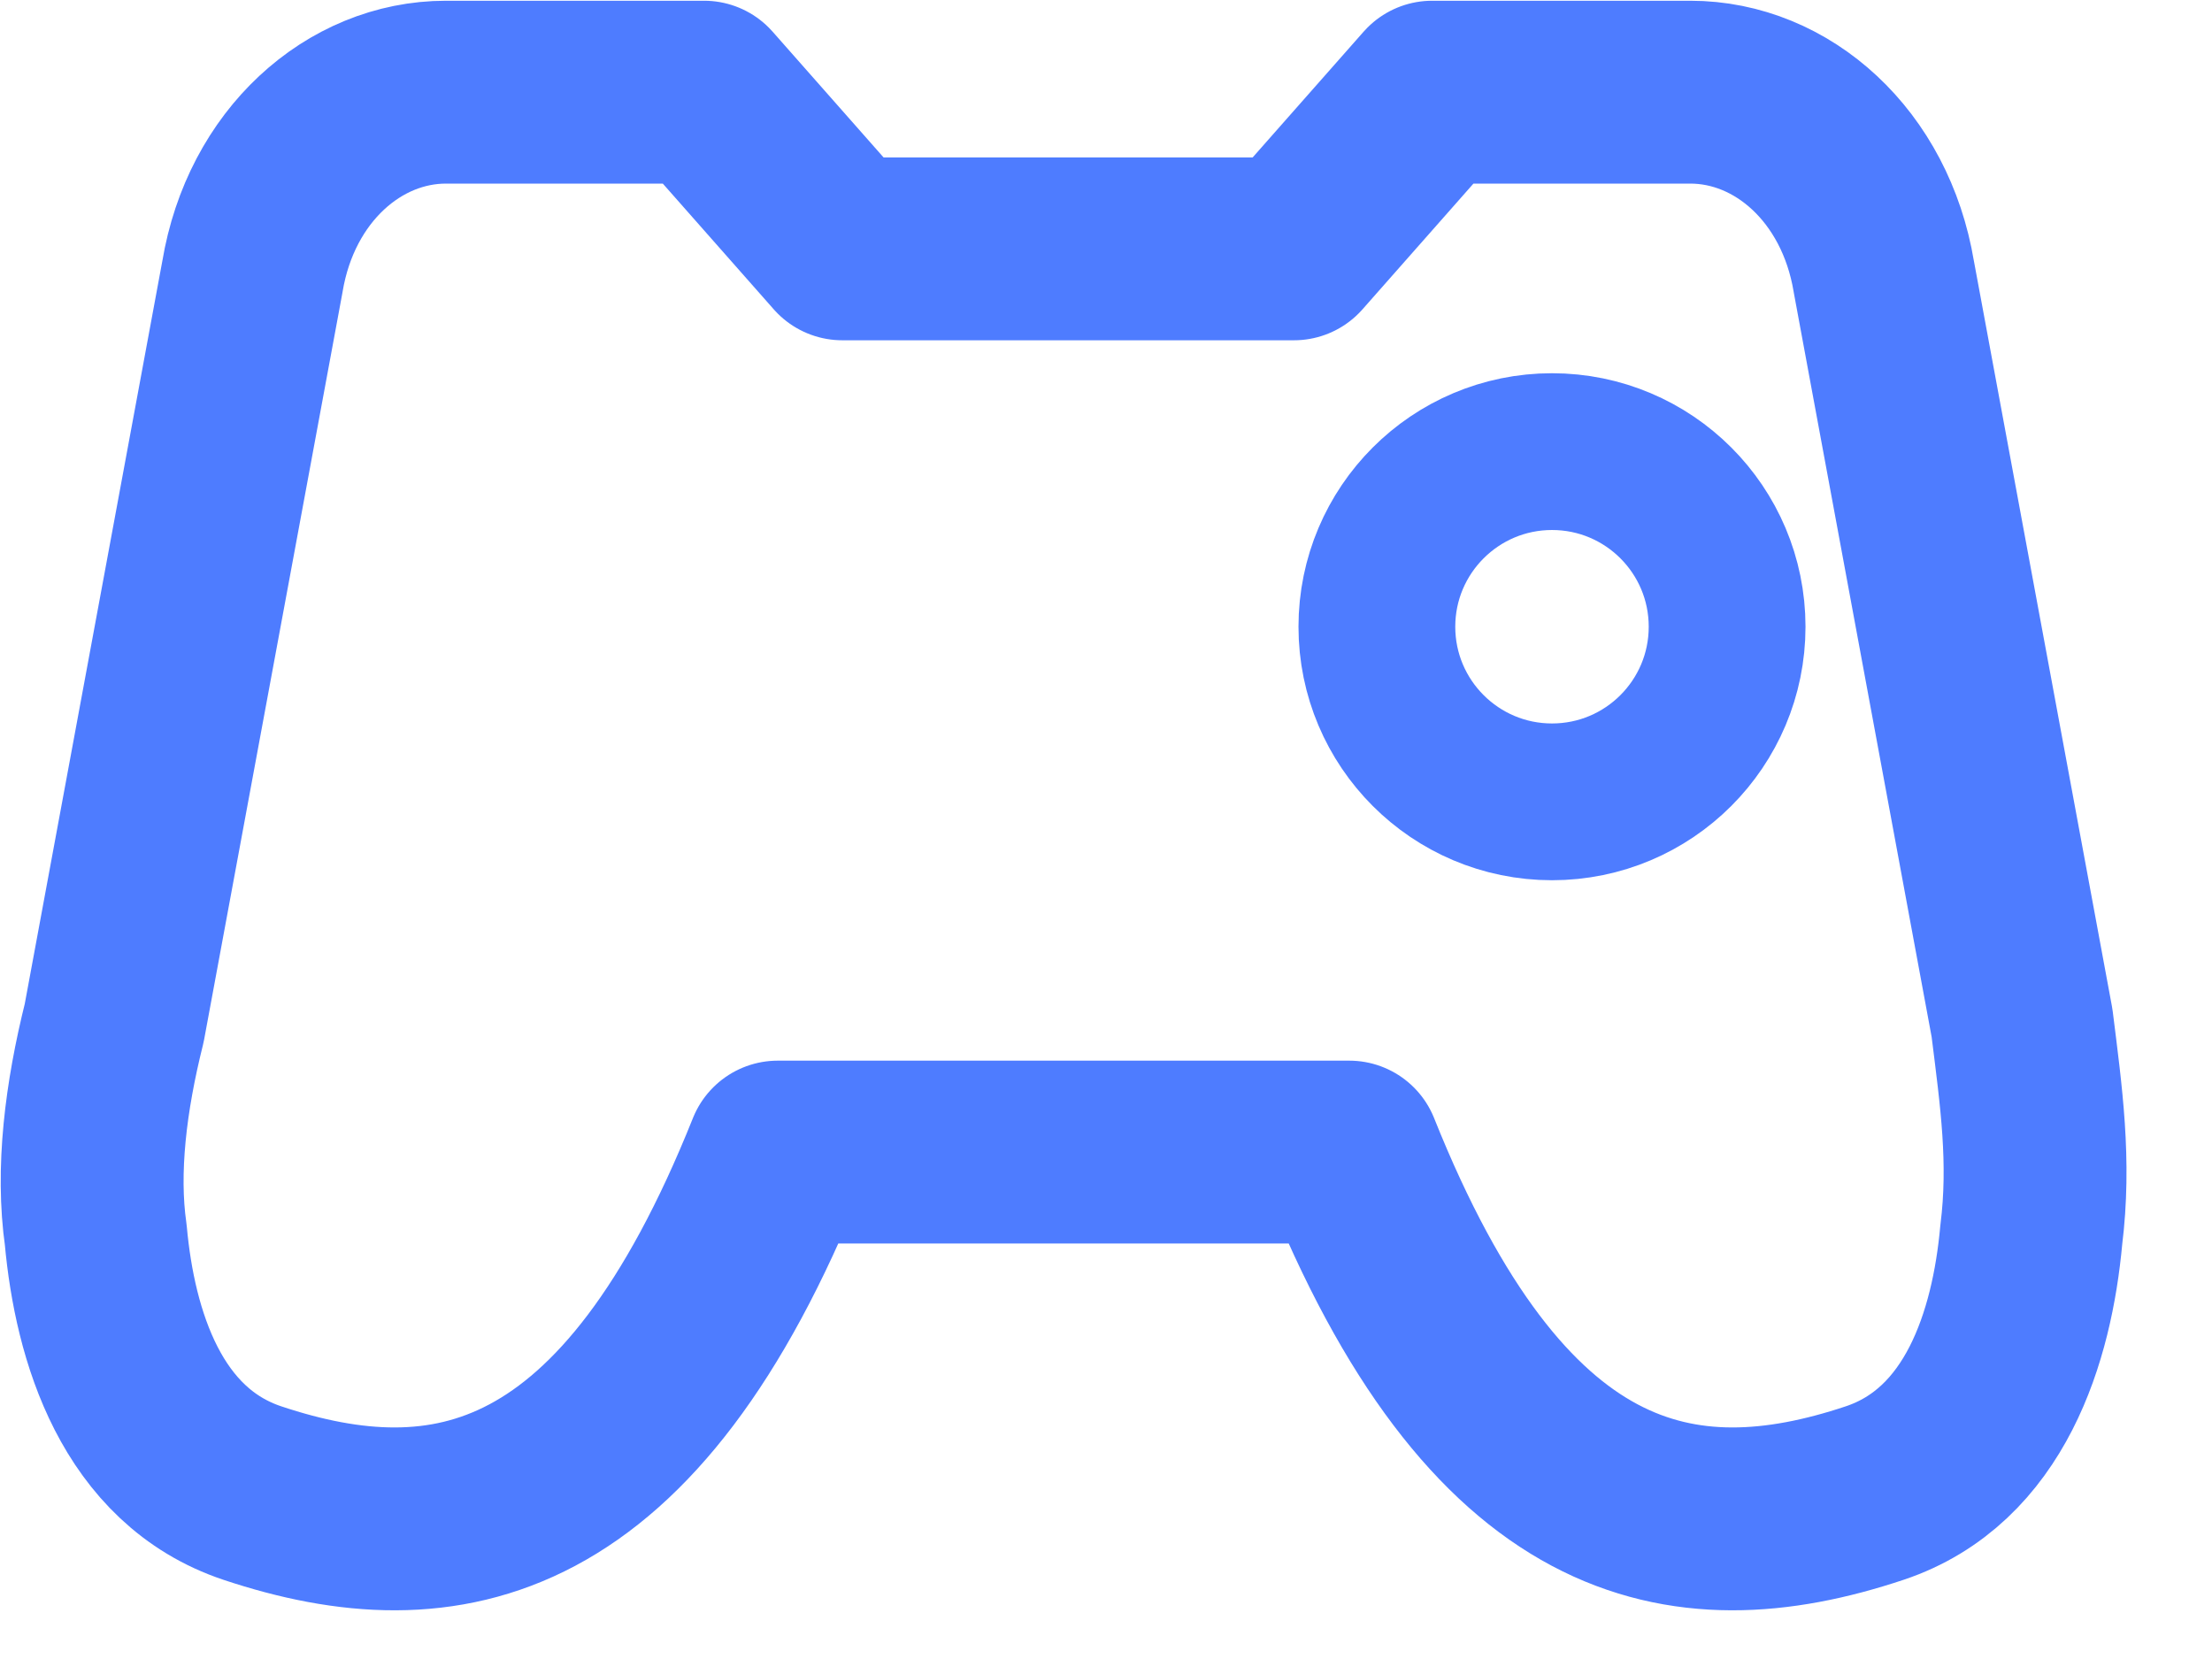 <svg width="24" height="18" viewBox="0 0 24 18" fill="none" xmlns="http://www.w3.org/2000/svg">
<path d="M7.639 1L9.139 2.7H14.039L15.539 1H18.339C19.339 1 20.239 1.8 20.439 3L21.939 11.1C22.039 11.9 22.139 12.6 22.039 13.4C21.939 14.5 21.539 15.8 20.339 16.2C18.239 16.9 16.239 16.5 14.639 12.5H8.439C6.839 16.5 4.839 16.9 2.739 16.2C1.539 15.8 1.139 14.5 1.039 13.4C0.939 12.7 1.039 11.9 1.239 11.1L2.739 3C2.939 1.8 3.839 1 4.839 1H7.639Z" stroke="#4E7CFF" stroke-width="1.984" stroke-miterlimit="10" stroke-linecap="round" stroke-linejoin="round"/>
<path d="M16.839 8.7C17.889 8.7 18.739 7.849 18.739 6.8C18.739 5.751 17.889 4.9 16.839 4.9C15.79 4.9 14.939 5.751 14.939 6.8C14.939 7.849 15.79 8.7 16.839 8.7Z" stroke="#4E7CFF" stroke-width="1.701" stroke-miterlimit="10" stroke-linecap="round" stroke-linejoin="round"/>
</svg>
